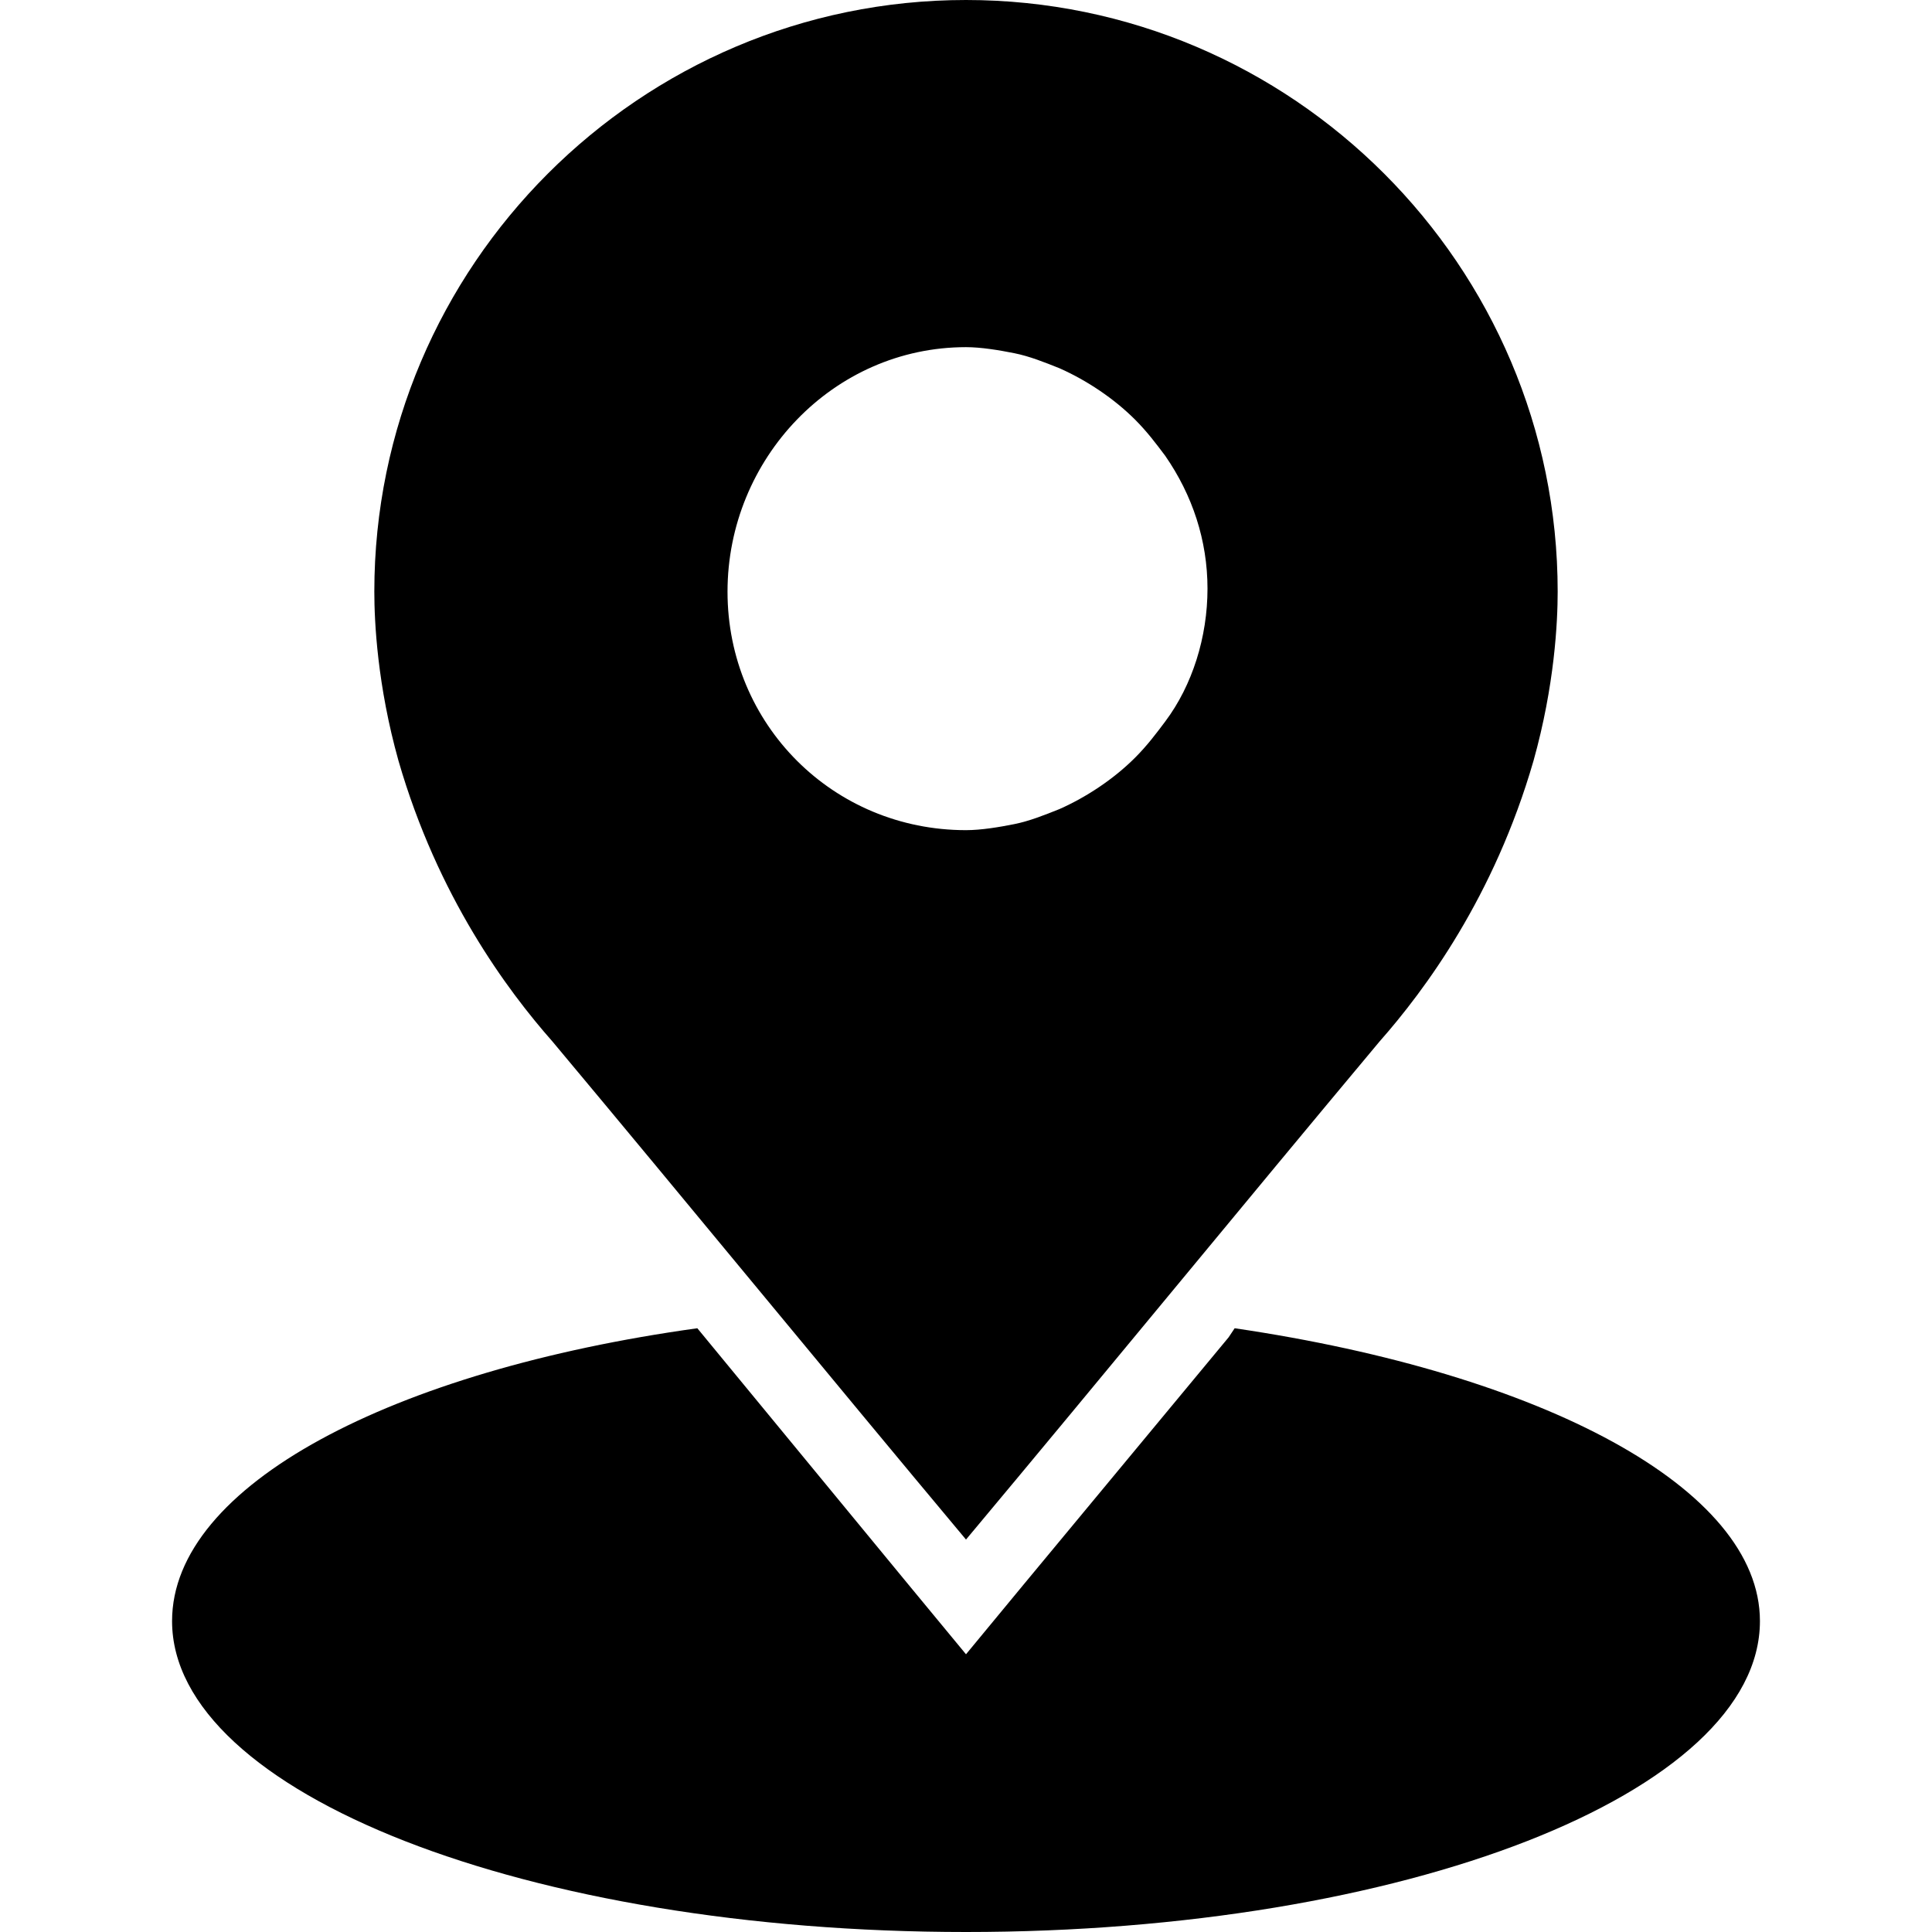 <?xml version="1.0" standalone="no"?><!DOCTYPE svg PUBLIC "-//W3C//DTD SVG 1.1//EN" "http://www.w3.org/Graphics/SVG/1.1/DTD/svg11.dtd"><svg t="1549867360252" class="icon" style="" viewBox="0 0 1024 1024" version="1.1" xmlns="http://www.w3.org/2000/svg" p-id="4322" xmlns:xlink="http://www.w3.org/1999/xlink" width="200" height="200"><defs><style type="text/css"></style></defs><path d="M292.8 552C366.4 640 438.4 728 512 816c73.6-88 145.6-176 219.2-264 24-27.2 60.8-76.8 81.6-148.8 11.2-40 12.8-73.6 12.8-89.6C825.6 140.8 684.8 0 512 0S198.4 140.8 198.4 313.6c0 16 1.6 49.6 12.8 89.6 20.8 72 57.6 121.6 81.6 148.8z m219.2-368c8 0 17.6 1.6 25.6 3.2s16 4.8 24 8c14.4 6.4 28.8 16 40 27.2 6.4 6.4 11.2 12.8 16 19.2 14.4 20.8 22.4 44.8 22.4 70.4 0 25.6-8 51.2-22.4 70.4-4.8 6.4-9.6 12.8-16 19.2-11.2 11.2-25.6 20.8-40 27.2-8 3.2-16 6.4-24 8-8 1.6-17.6 3.2-25.6 3.2-70.4 0-126.4-56-126.4-126.4s56-129.6 126.4-129.6z" p-id="4323"></path><path d="M654.4 704l-3.2 4.8-108.8 131.2-30.4 36.8-30.4-36.8-112-136C208 726.4 91.2 787.2 91.2 859.2 91.2 950.4 280 1024 512 1024s420.8-73.6 420.8-164.8c0-70.4-115.2-131.2-278.4-155.2z" p-id="4324"></path></svg>